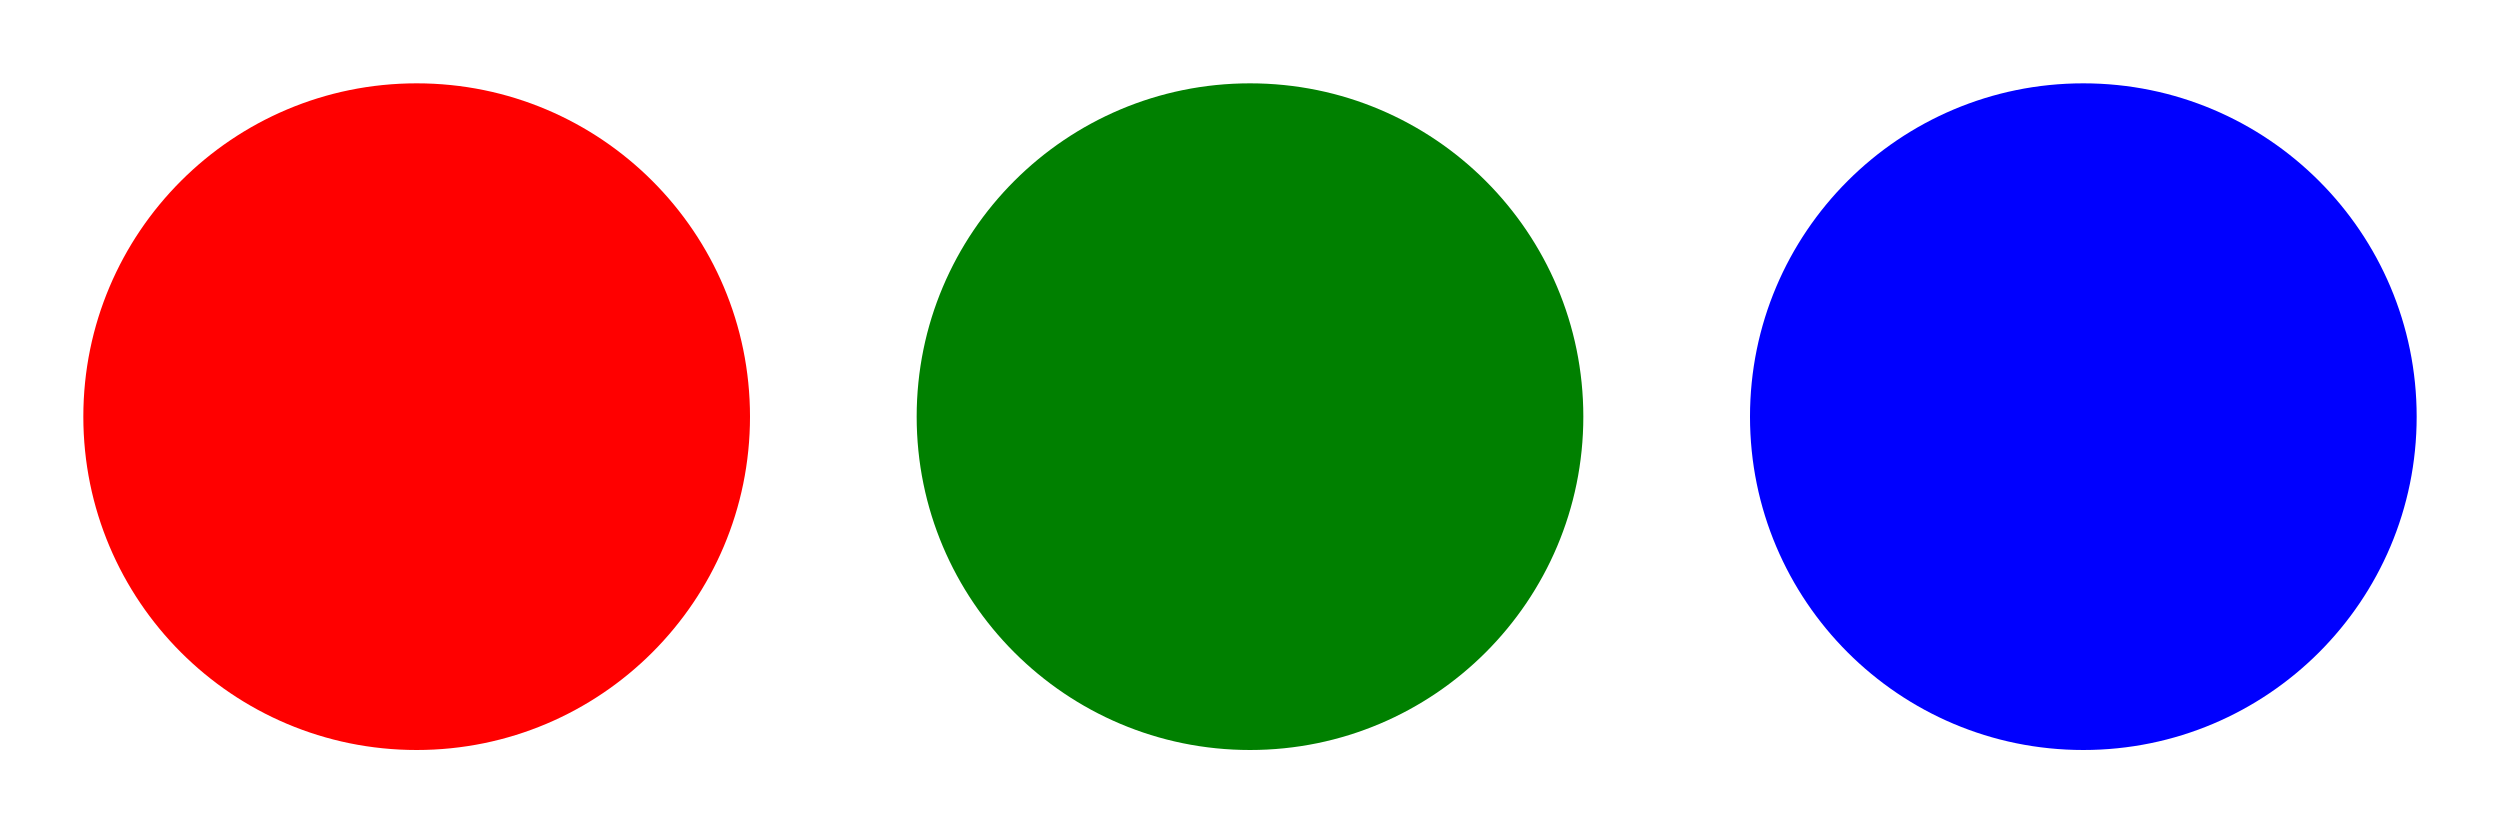 <?xml version="1.0" encoding="UTF-8" standalone="no"?>
<svg
   viewBox="0 0 300 100"
   width="300"
   height="100"
   version="1.1"
   id="svg3"
   sodipodi:docname="drawing.svg"
   inkscape:version="1.3 (0e150ed6c4, 2023-07-21)"
   xmlns:inkscape="http://www.inkscape.org/namespaces/inkscape"
   xmlns:sodipodi="http://sodipodi.sourceforge.net/DTD/sodipodi-0.dtd"
   xmlns="http://www.w3.org/2000/svg"
   xmlns:svg="http://www.w3.org/2000/svg">
  <defs
     id="defs3" />
  <sodipodi:namedview
     id="namedview3"
     pagecolor="#505050"
     bordercolor="#ffffff"
     borderopacity="1"
     inkscape:showpageshadow="0"
     inkscape:pageopacity="0"
     inkscape:pagecheckerboard="1"
     inkscape:deskcolor="#505050"
     inkscape:zoom="2.0566667"
     inkscape:cx="149.75689"
     inkscape:cy="50.081037"
     inkscape:window-width="1500"
     inkscape:window-height="948"
     inkscape:window-x="-6"
     inkscape:window-y="-6"
     inkscape:window-maximized="1"
     inkscape:current-layer="svg3" />
  <view
     id="one"
     viewBox="0 0 100 100" />
  <circle
     cx="50"
     cy="50"
     r="40"
     fill="red"
     id="circle1" />
  <view
     id="two"
     viewBox="100 0 100 100" />
  <view
     id="three"
     viewBox="200 0 100 100" />
  <circle
     cx="150"
     cy="50"
     r="40"
     fill="green"
     id="circle2" />
  <circle
     cx="250"
     cy="50"
     r="40"
     fill="blue"
     id="circle3" />
</svg>
